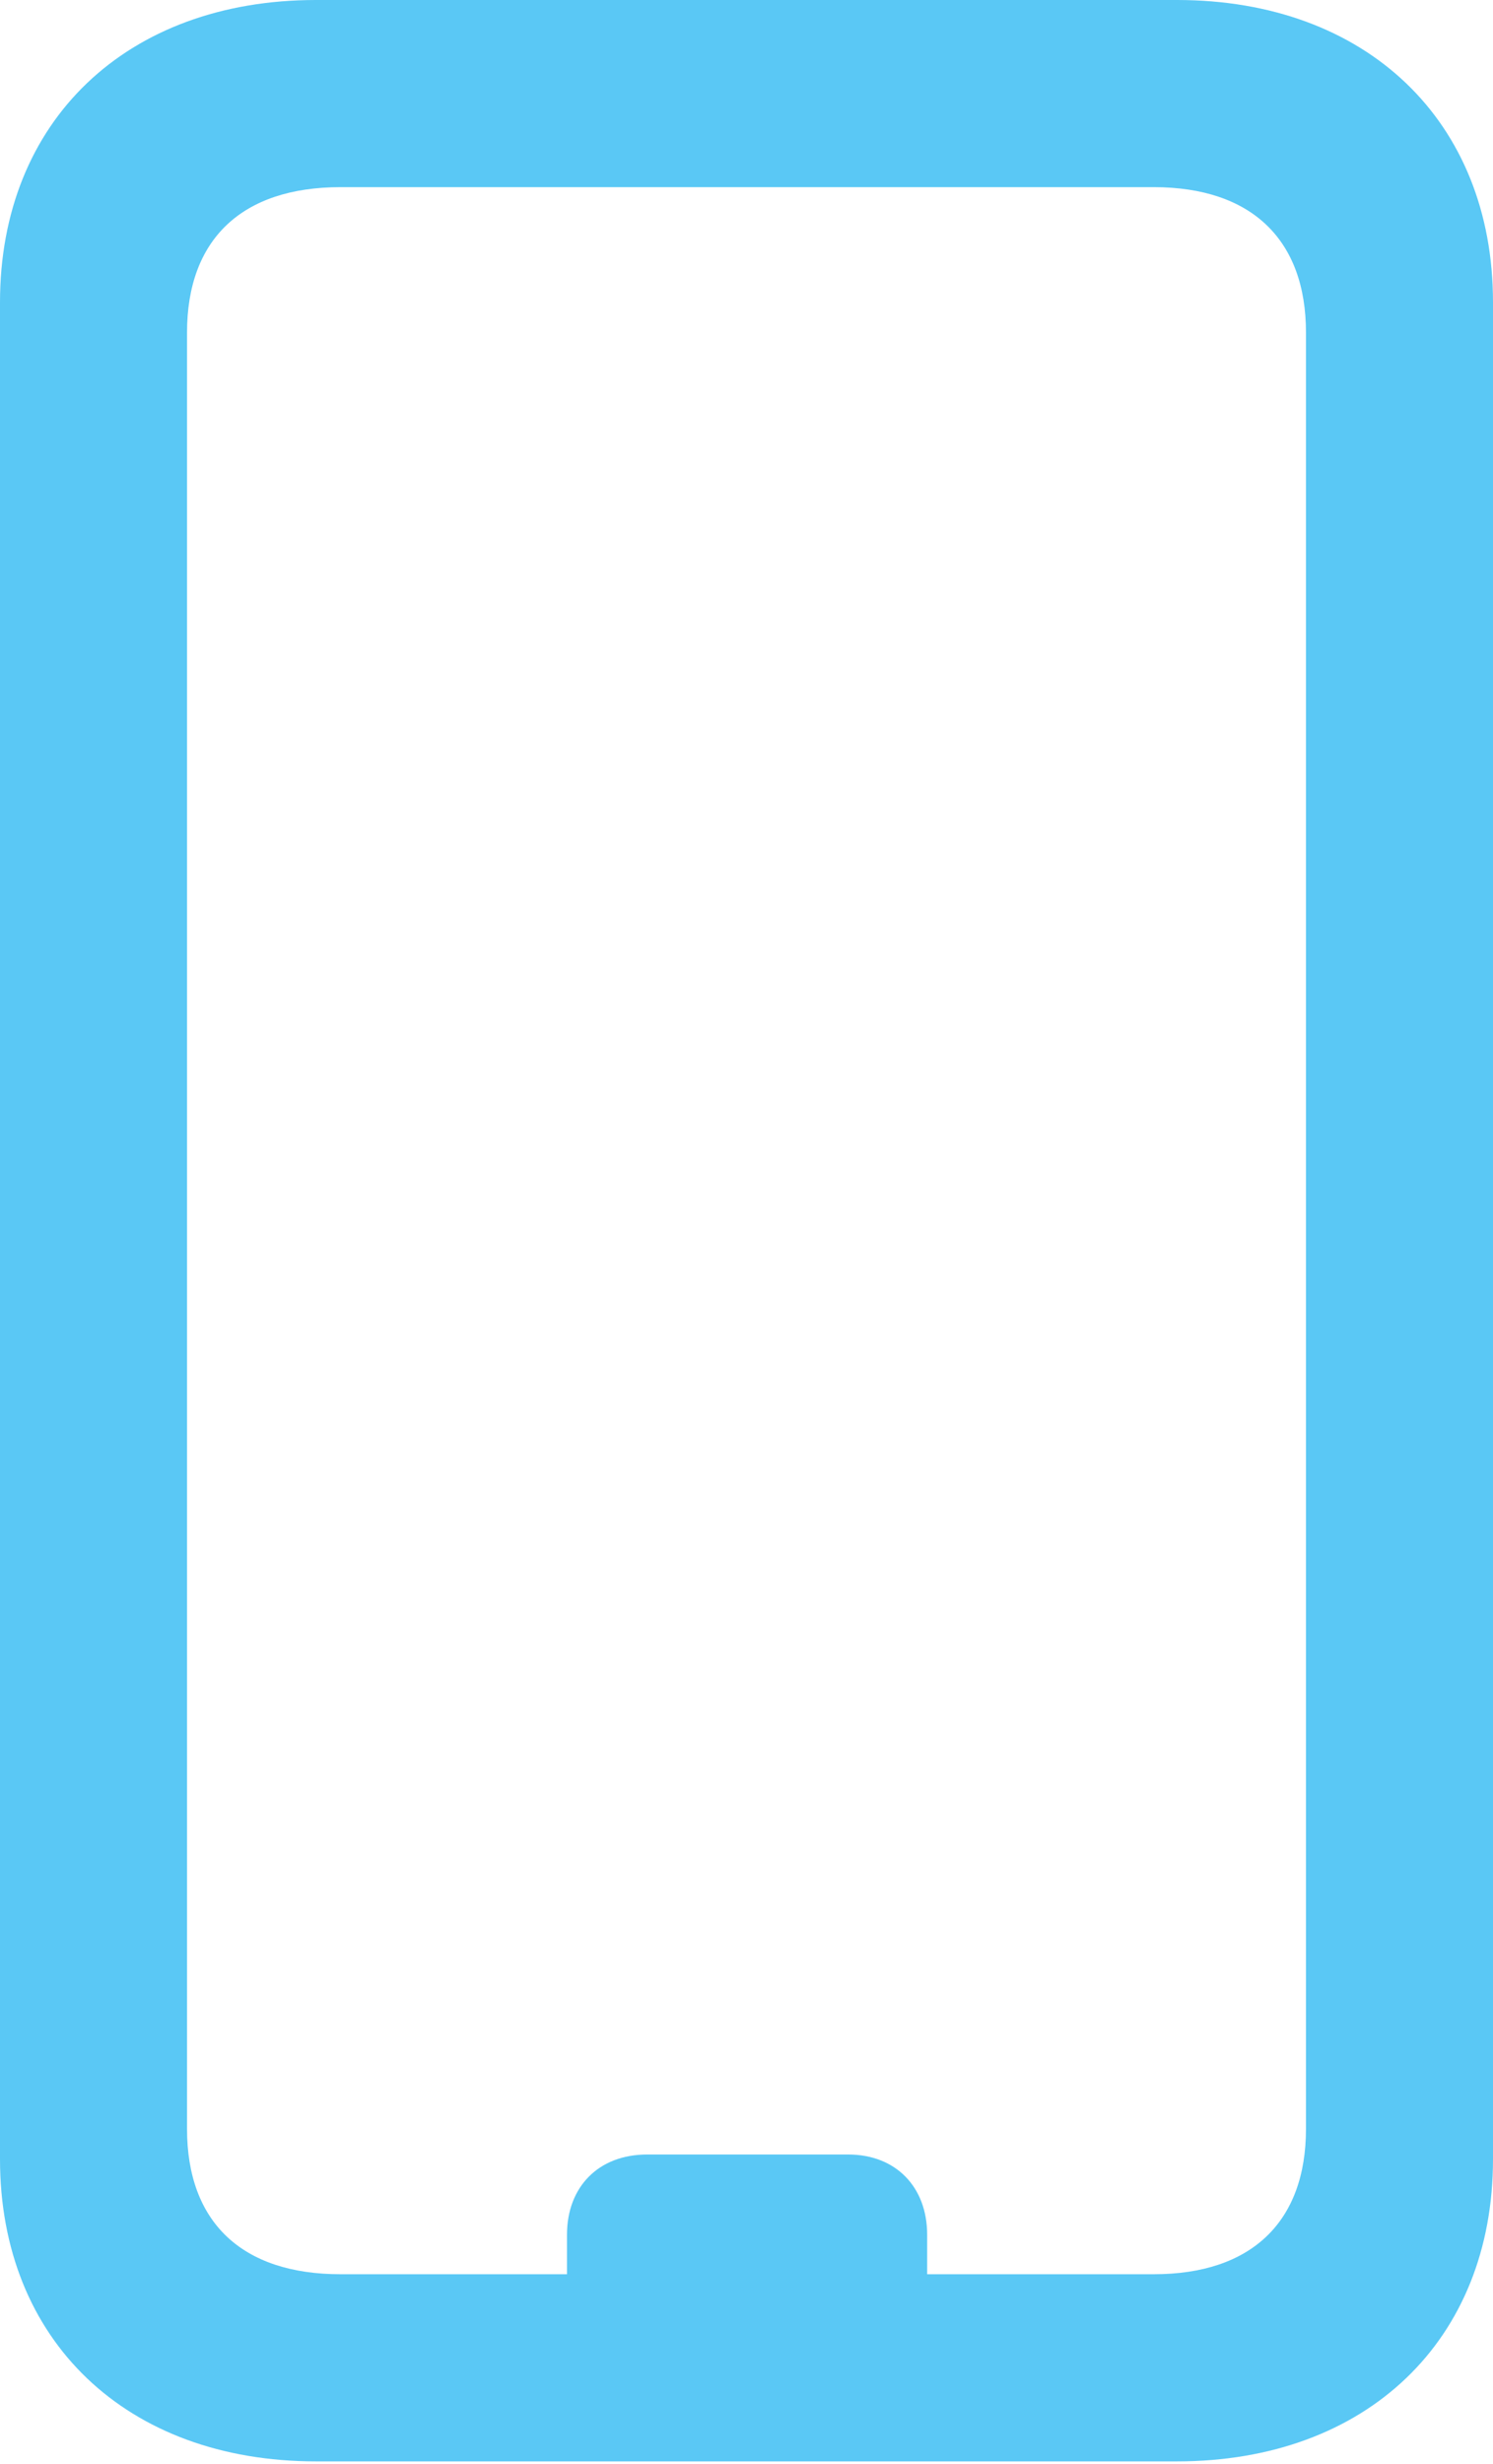 <?xml version="1.0" encoding="UTF-8"?>
<!--Generator: Apple Native CoreSVG 175.5-->
<!DOCTYPE svg
PUBLIC "-//W3C//DTD SVG 1.1//EN"
       "http://www.w3.org/Graphics/SVG/1.1/DTD/svg11.dtd">
<svg version="1.1" xmlns="http://www.w3.org/2000/svg" xmlns:xlink="http://www.w3.org/1999/xlink" width="15.686" height="25.867">
 <g>
  <rect height="25.867" opacity="0" width="15.686" x="0" y="0"/>
  <path d="M3.32 25.842L12.366 25.842C14.355 25.842 15.686 24.573 15.686 22.669L15.686 3.174C15.686 1.27 14.355 0 12.366 0L3.32 0C1.331 0 0 1.27 0 3.174L0 22.669C0 24.573 1.331 25.842 3.32 25.842ZM3.577 23.877C2.539 23.877 1.965 23.328 1.965 22.351L1.965 3.491C1.965 2.515 2.539 1.965 3.577 1.965L12.122 1.965C13.147 1.965 13.721 2.515 13.721 3.491L13.721 22.351C13.721 23.328 13.147 23.877 12.122 23.877ZM5.957 24.158L9.741 24.158L9.741 23.462C9.741 22.961 9.412 22.62 8.911 22.62L6.799 22.62C6.287 22.62 5.957 22.961 5.957 23.462Z" fill="#5ac8f5"/>
 </g>
</svg>
